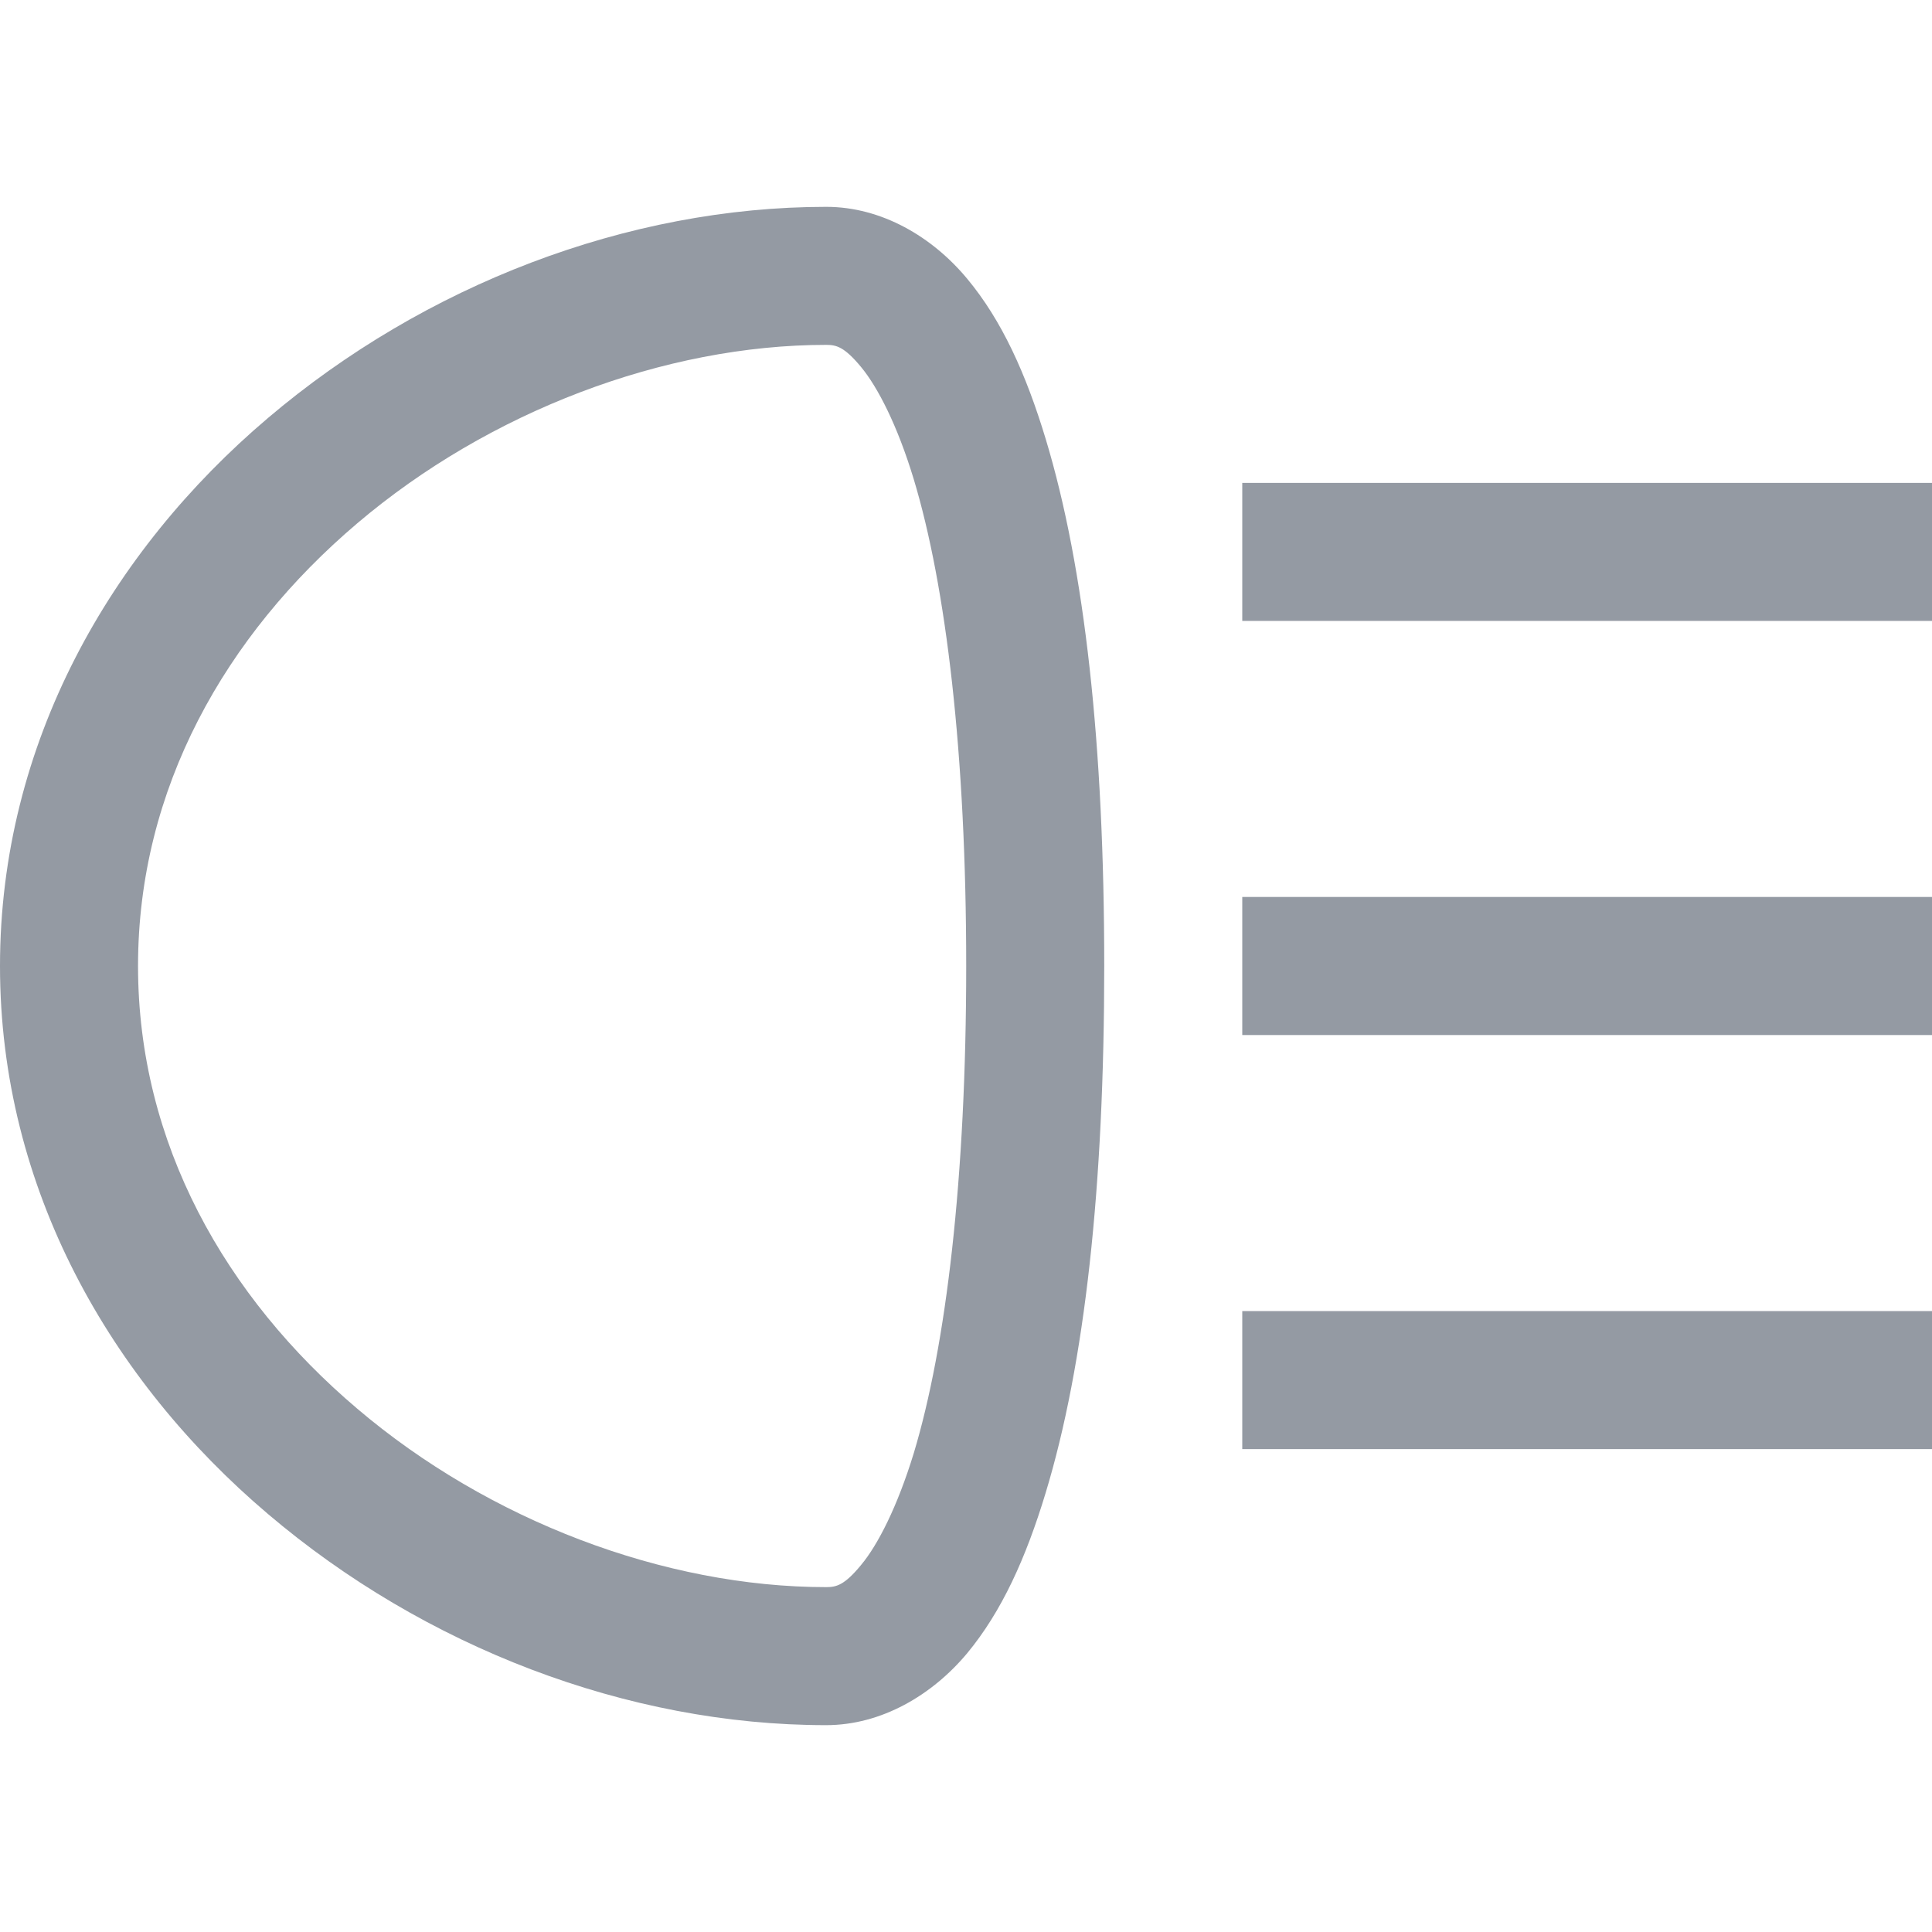 <?xml version="1.0" standalone="no"?><!DOCTYPE svg PUBLIC "-//W3C//DTD SVG 1.1//EN" "http://www.w3.org/Graphics/SVG/1.1/DTD/svg11.dtd"><svg t="1552964005874" class="icon" style="" viewBox="0 0 1303 1024" version="1.1" xmlns="http://www.w3.org/2000/svg" p-id="3373" xmlns:xlink="http://www.w3.org/1999/xlink" width="46" height="46"><defs><style type="text/css"></style></defs><path d="M557.242 0C423.191 0 286.255 52.783 180.596 142.522 74.845 232.262 0 361.565 0 512c0 150.435 74.845 279.738 180.596 369.478C286.161 971.217 423.098 1024 557.149 1024c37.423 0 71.68-20.387 95.139-48.5 23.366-28.207 39.657-64.326 52.876-107.985C731.788 779.916 744.727 660.48 744.727 512s-13.033-268.102-39.471-355.421c-13.219-43.753-29.51-79.872-52.876-107.985C628.922 20.294 594.665 0 557.242 0z m0 93.091c6.796 0 12.195 1.303 23.459 14.895s24.483 39.284 35.468 75.404C638.138 256 651.636 369.199 651.636 512c0 142.895-13.498 256.093-35.375 328.611-11.078 36.119-24.204 61.812-35.561 75.404-11.171 13.591-16.663 14.895-23.459 14.895-109.103 0-227.514-44.87-316.323-120.367C152.017 735.139 93.091 631.622 93.091 512s58.927-223.046 147.828-298.543C329.728 138.054 448.14 93.091 557.242 93.091zM837.818 186.182v93.091h465.455V186.182H837.818z m0 279.273v93.091h465.455V465.455H837.818z m0 279.273v93.091h465.455V744.727H837.818z" fill="#949AA3" p-id="3374"></path></svg>